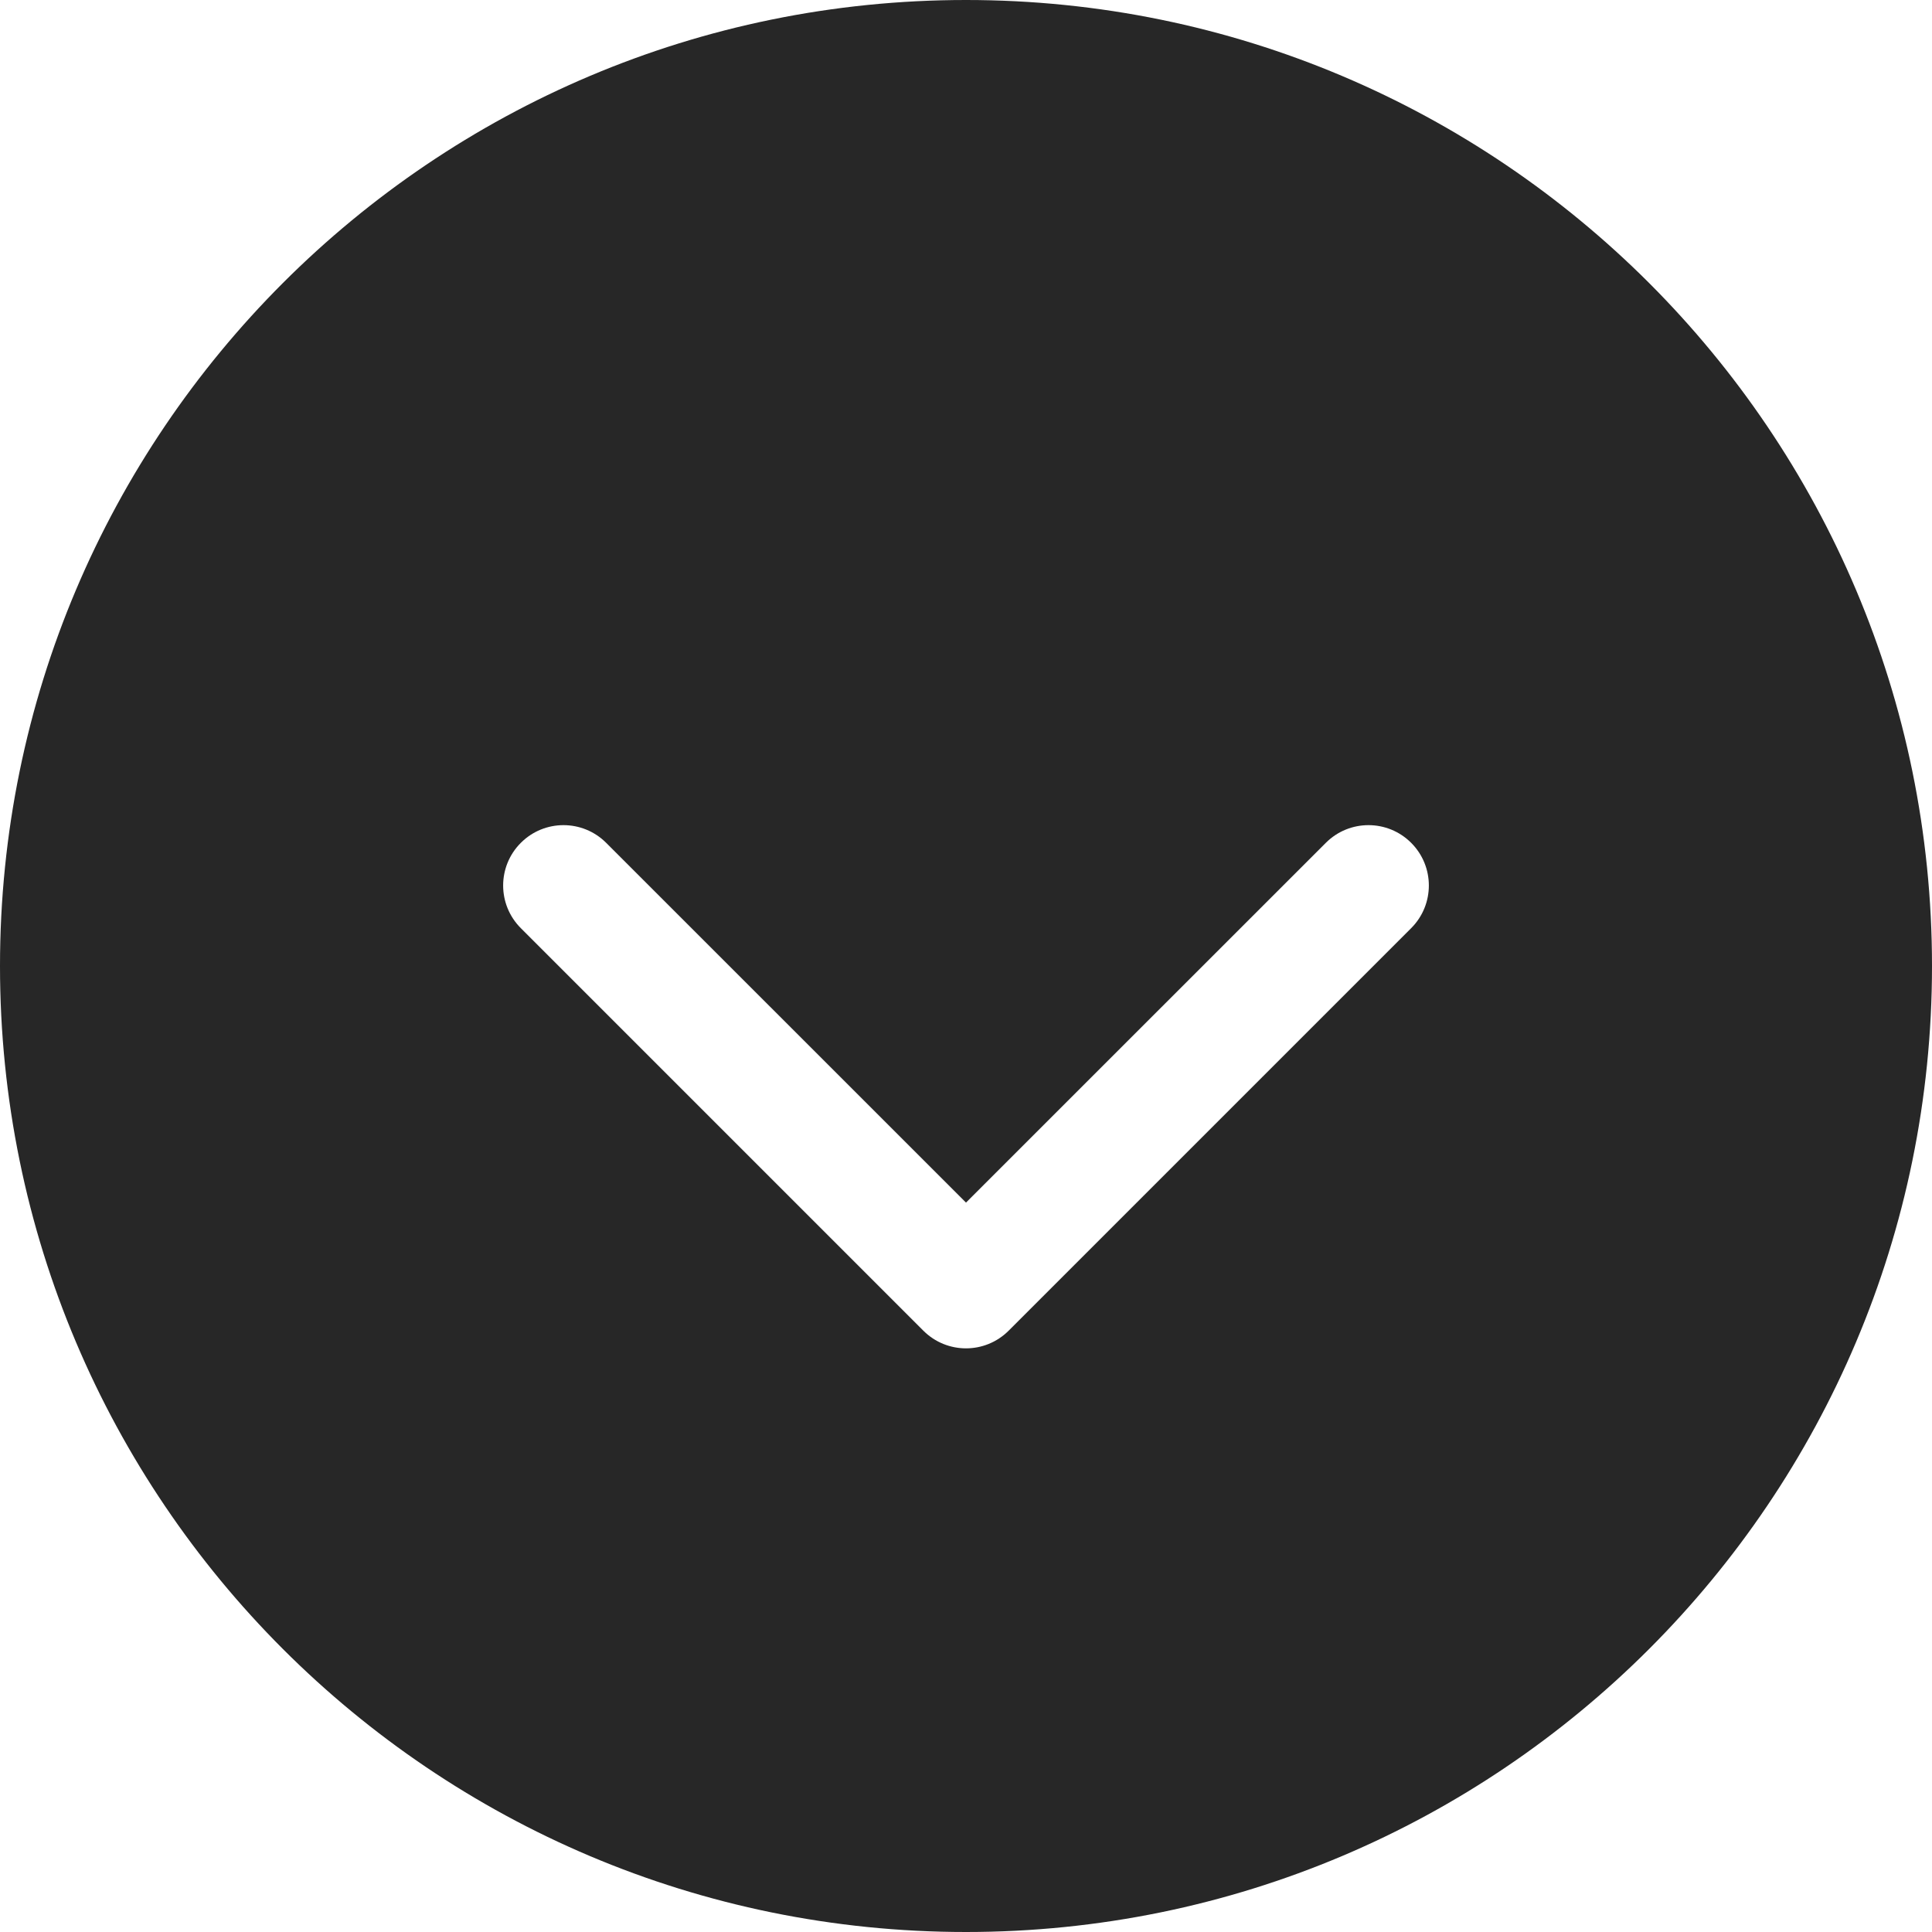 <svg width="24" height="24" viewBox="0 0 24 24" fill="none" xmlns="http://www.w3.org/2000/svg">
<path fill-rule="evenodd" clip-rule="evenodd" d="M12 0C5.373 0 0 5.373 0 12C0 18.627 5.373 24 12 24C18.627 24 24 18.627 24 12C24 5.373 18.627 0 12 0ZM7.53 10.47C7.237 10.177 6.763 10.177 6.47 10.47C6.177 10.763 6.177 11.237 6.47 11.53L11.47 16.53C11.763 16.823 12.237 16.823 12.53 16.53L17.53 11.53C17.823 11.237 17.823 10.763 17.53 10.47C17.237 10.177 16.763 10.177 16.47 10.47L12 14.939L7.53 10.47Z" fill="#272727"/>
</svg>
